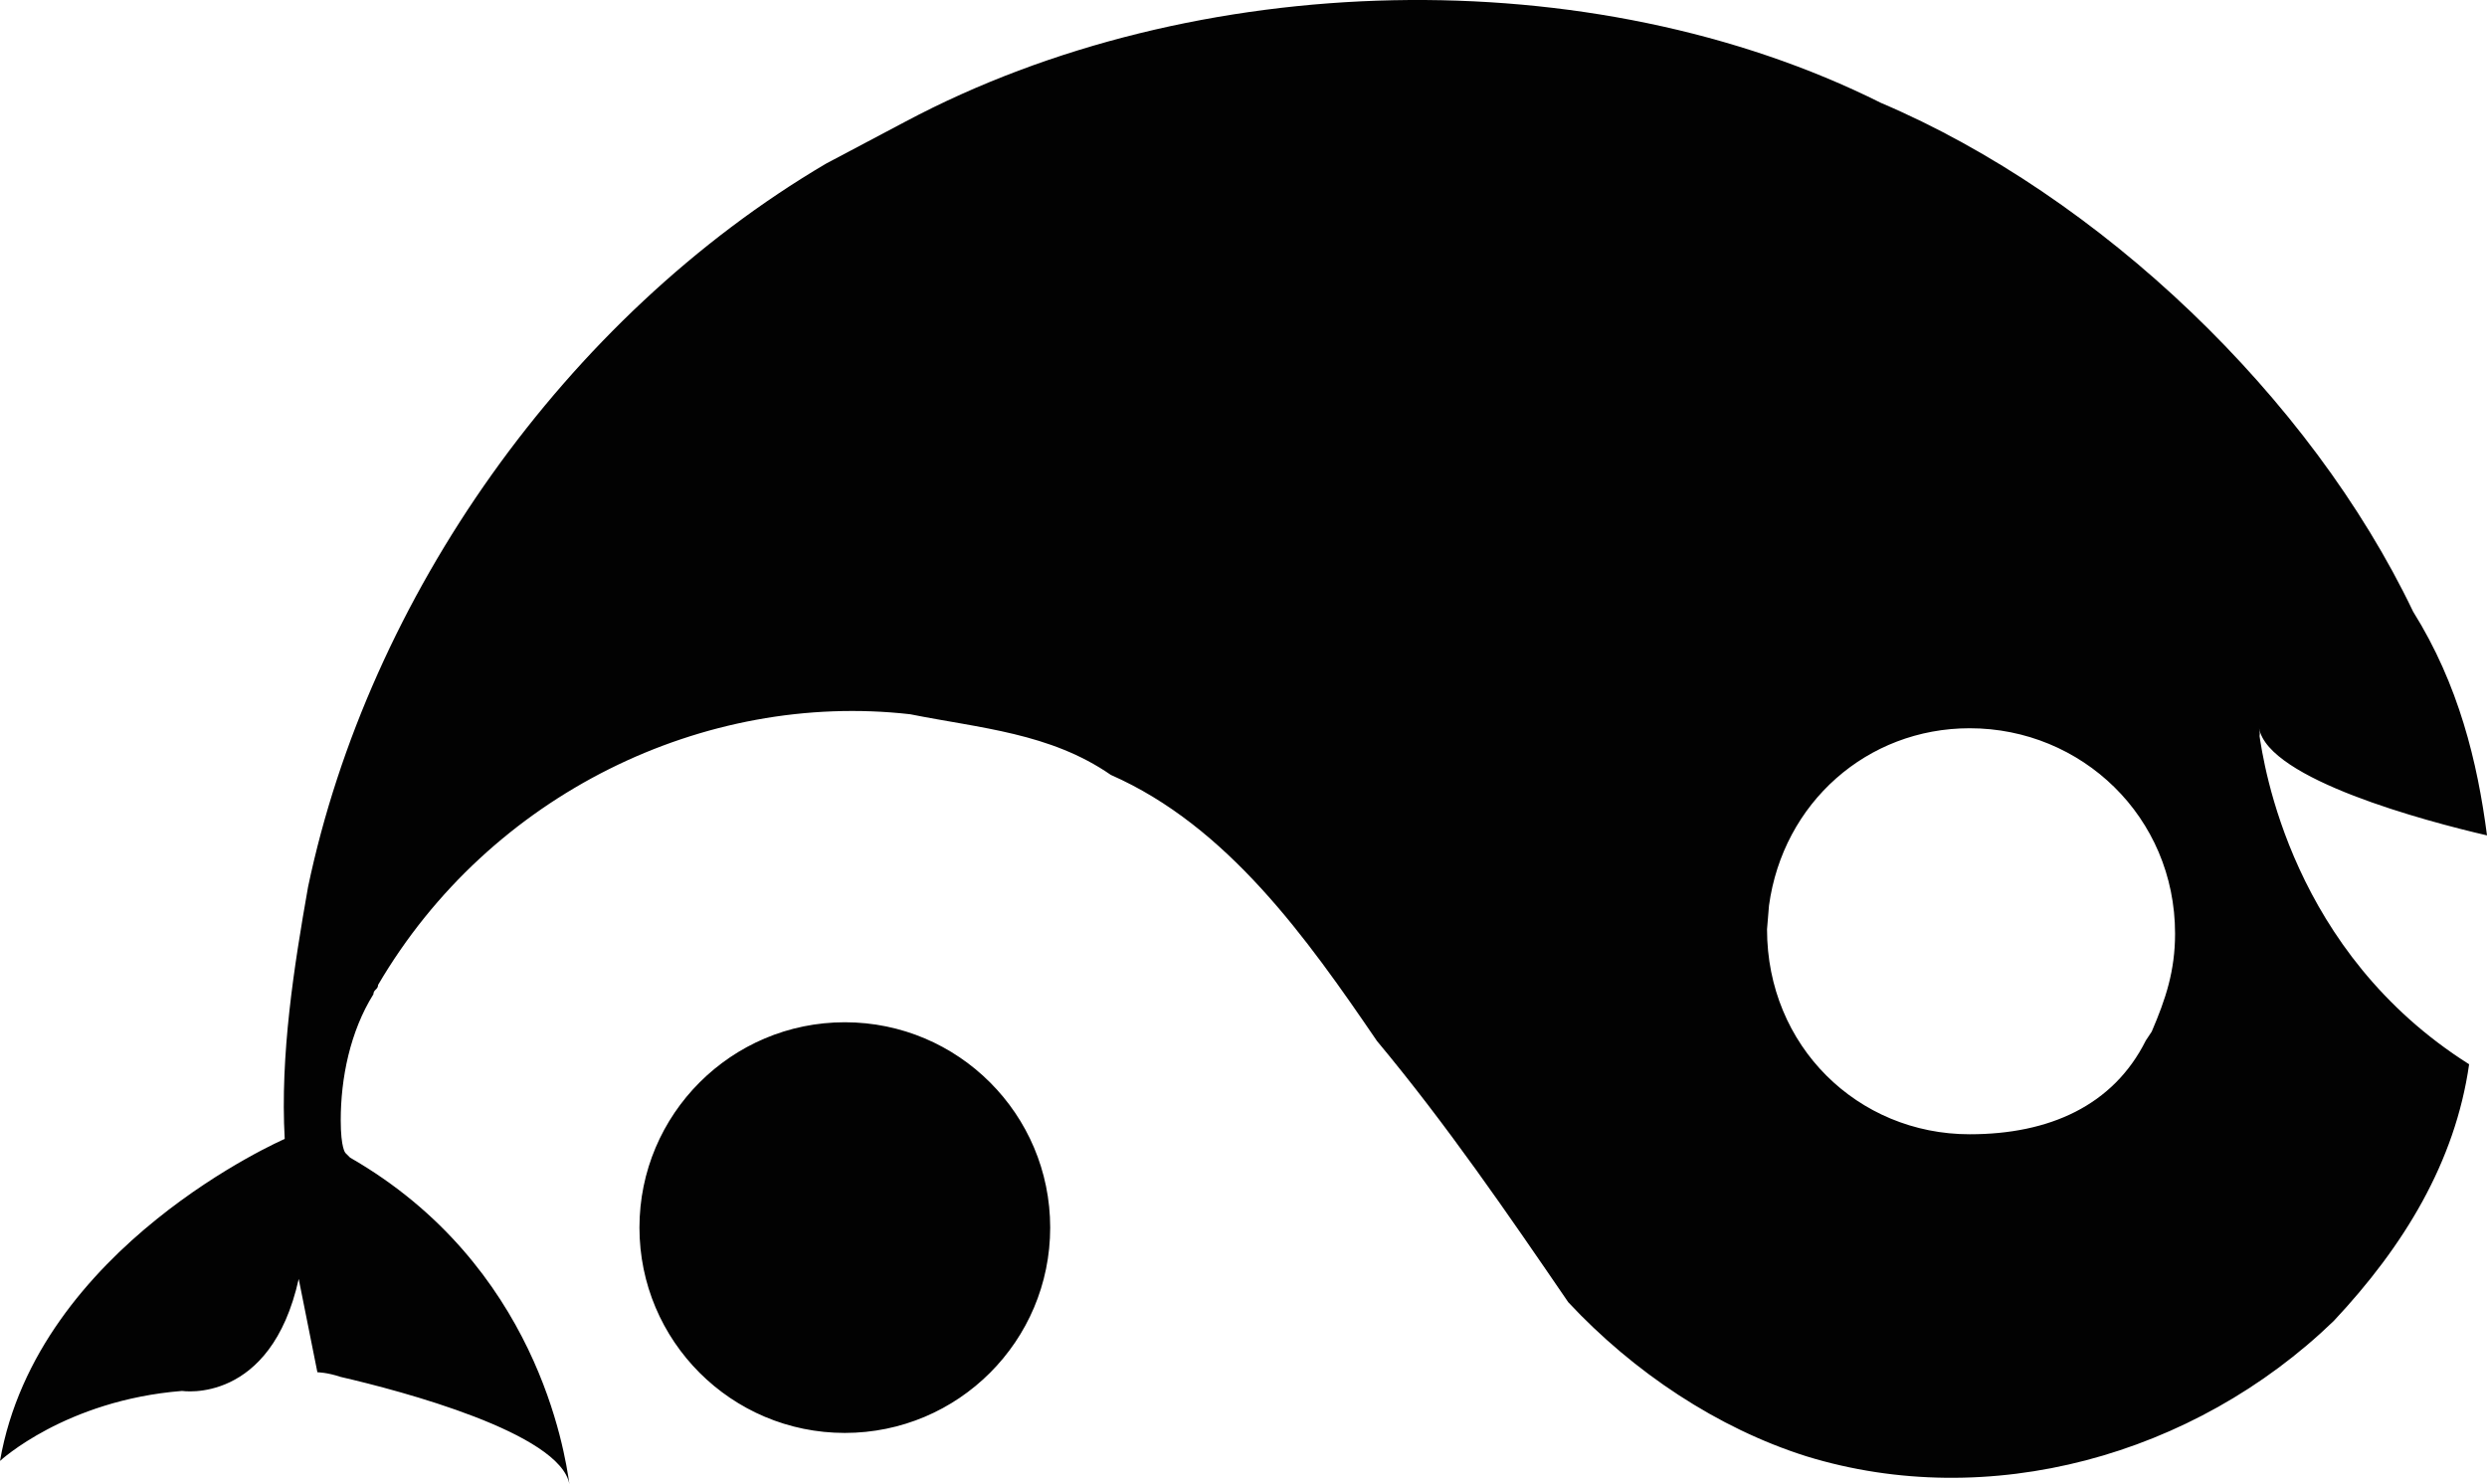 <svg version="1.1" id="图层_1" x="0px" y="0px" width="53.283px" height="31.805px" viewBox="0 0 53.283 31.805" enable-background="new 0 0 53.283 31.805" xml:space="preserve" xmlns="http://www.w3.org/2000/svg" xmlns:xlink="http://www.w3.org/1999/xlink" xmlns:xml="http://www.w3.org/XML/1998/namespace">
  <path fill="#020202" d="M22.5,26.305c0,2.43-1.97,4.4-4.4,4.4s-4.4-1.97-4.4-4.4s1.97-4.4,4.4-4.4S22.5,23.875,22.5,26.305z
	 M52.9,22.805c-0.3,2.1-1.4,3.9-2.9,5.5c-3,2.9-7.4,4.1-11.3,2.9c-1.9-0.6-3.7-1.8-5.1-3.3c-1.3-1.9-2.6-3.8-4.1-5.6
	c-1.5-2.2-3.2-4.6-5.7-5.7c-1.3-0.9-2.8-1-4.3-1.3c-4.4-0.5-9,1.7-11.4,5.8c0,0.1-0.1,0.1-0.1,0.2c-0.5,0.8-0.7,1.8-0.7,2.7
	c0,0.6,0.1,0.7,0.1,0.7l0.1,0.1c4,2.3,4.6,6.3,4.7,7c-0.2-1.1-3.6-2-4.9-2.3c-0.3-0.1-0.5-0.1-0.5-0.1l-0.4-2
	c-0.6,2.7-2.5,2.4-2.5,2.4c-2.5,0.2-3.9,1.5-3.9,1.5c0.8-4.6,6.1-6.9,6.1-6.9c-0.1-1.8,0.2-3.7,0.5-5.4c1.3-6.2,5.5-12.2,11.1-15.5
	l1.7-0.9c6.2-3.3,14.7-3.5,20.9-0.4c4.7,2,9.2,6.3,11.4,10.9c0.979,1.566,1.379,3.226,1.583,4.796
	c-1.311-0.304-4.684-1.2-4.883-2.296c0.006,0.044,0.015,0.102,0.026,0.171c-0.007-0.024-0.021-0.047-0.026-0.071
	C48.5,16.405,49.1,20.405,52.9,22.805z M46.6,20.005c0-2.5-2-4.4-4.4-4.4c-2.2,0-4,1.6-4.3,3.8l-0.042,0.508
	c0,2.5,1.942,4.392,4.342,4.392c1.7,0,3.074-0.61,3.774-2.01l0.126-0.19C46.4,21.405,46.6,20.805,46.6,20.005z" class="color c1"/>
</svg>